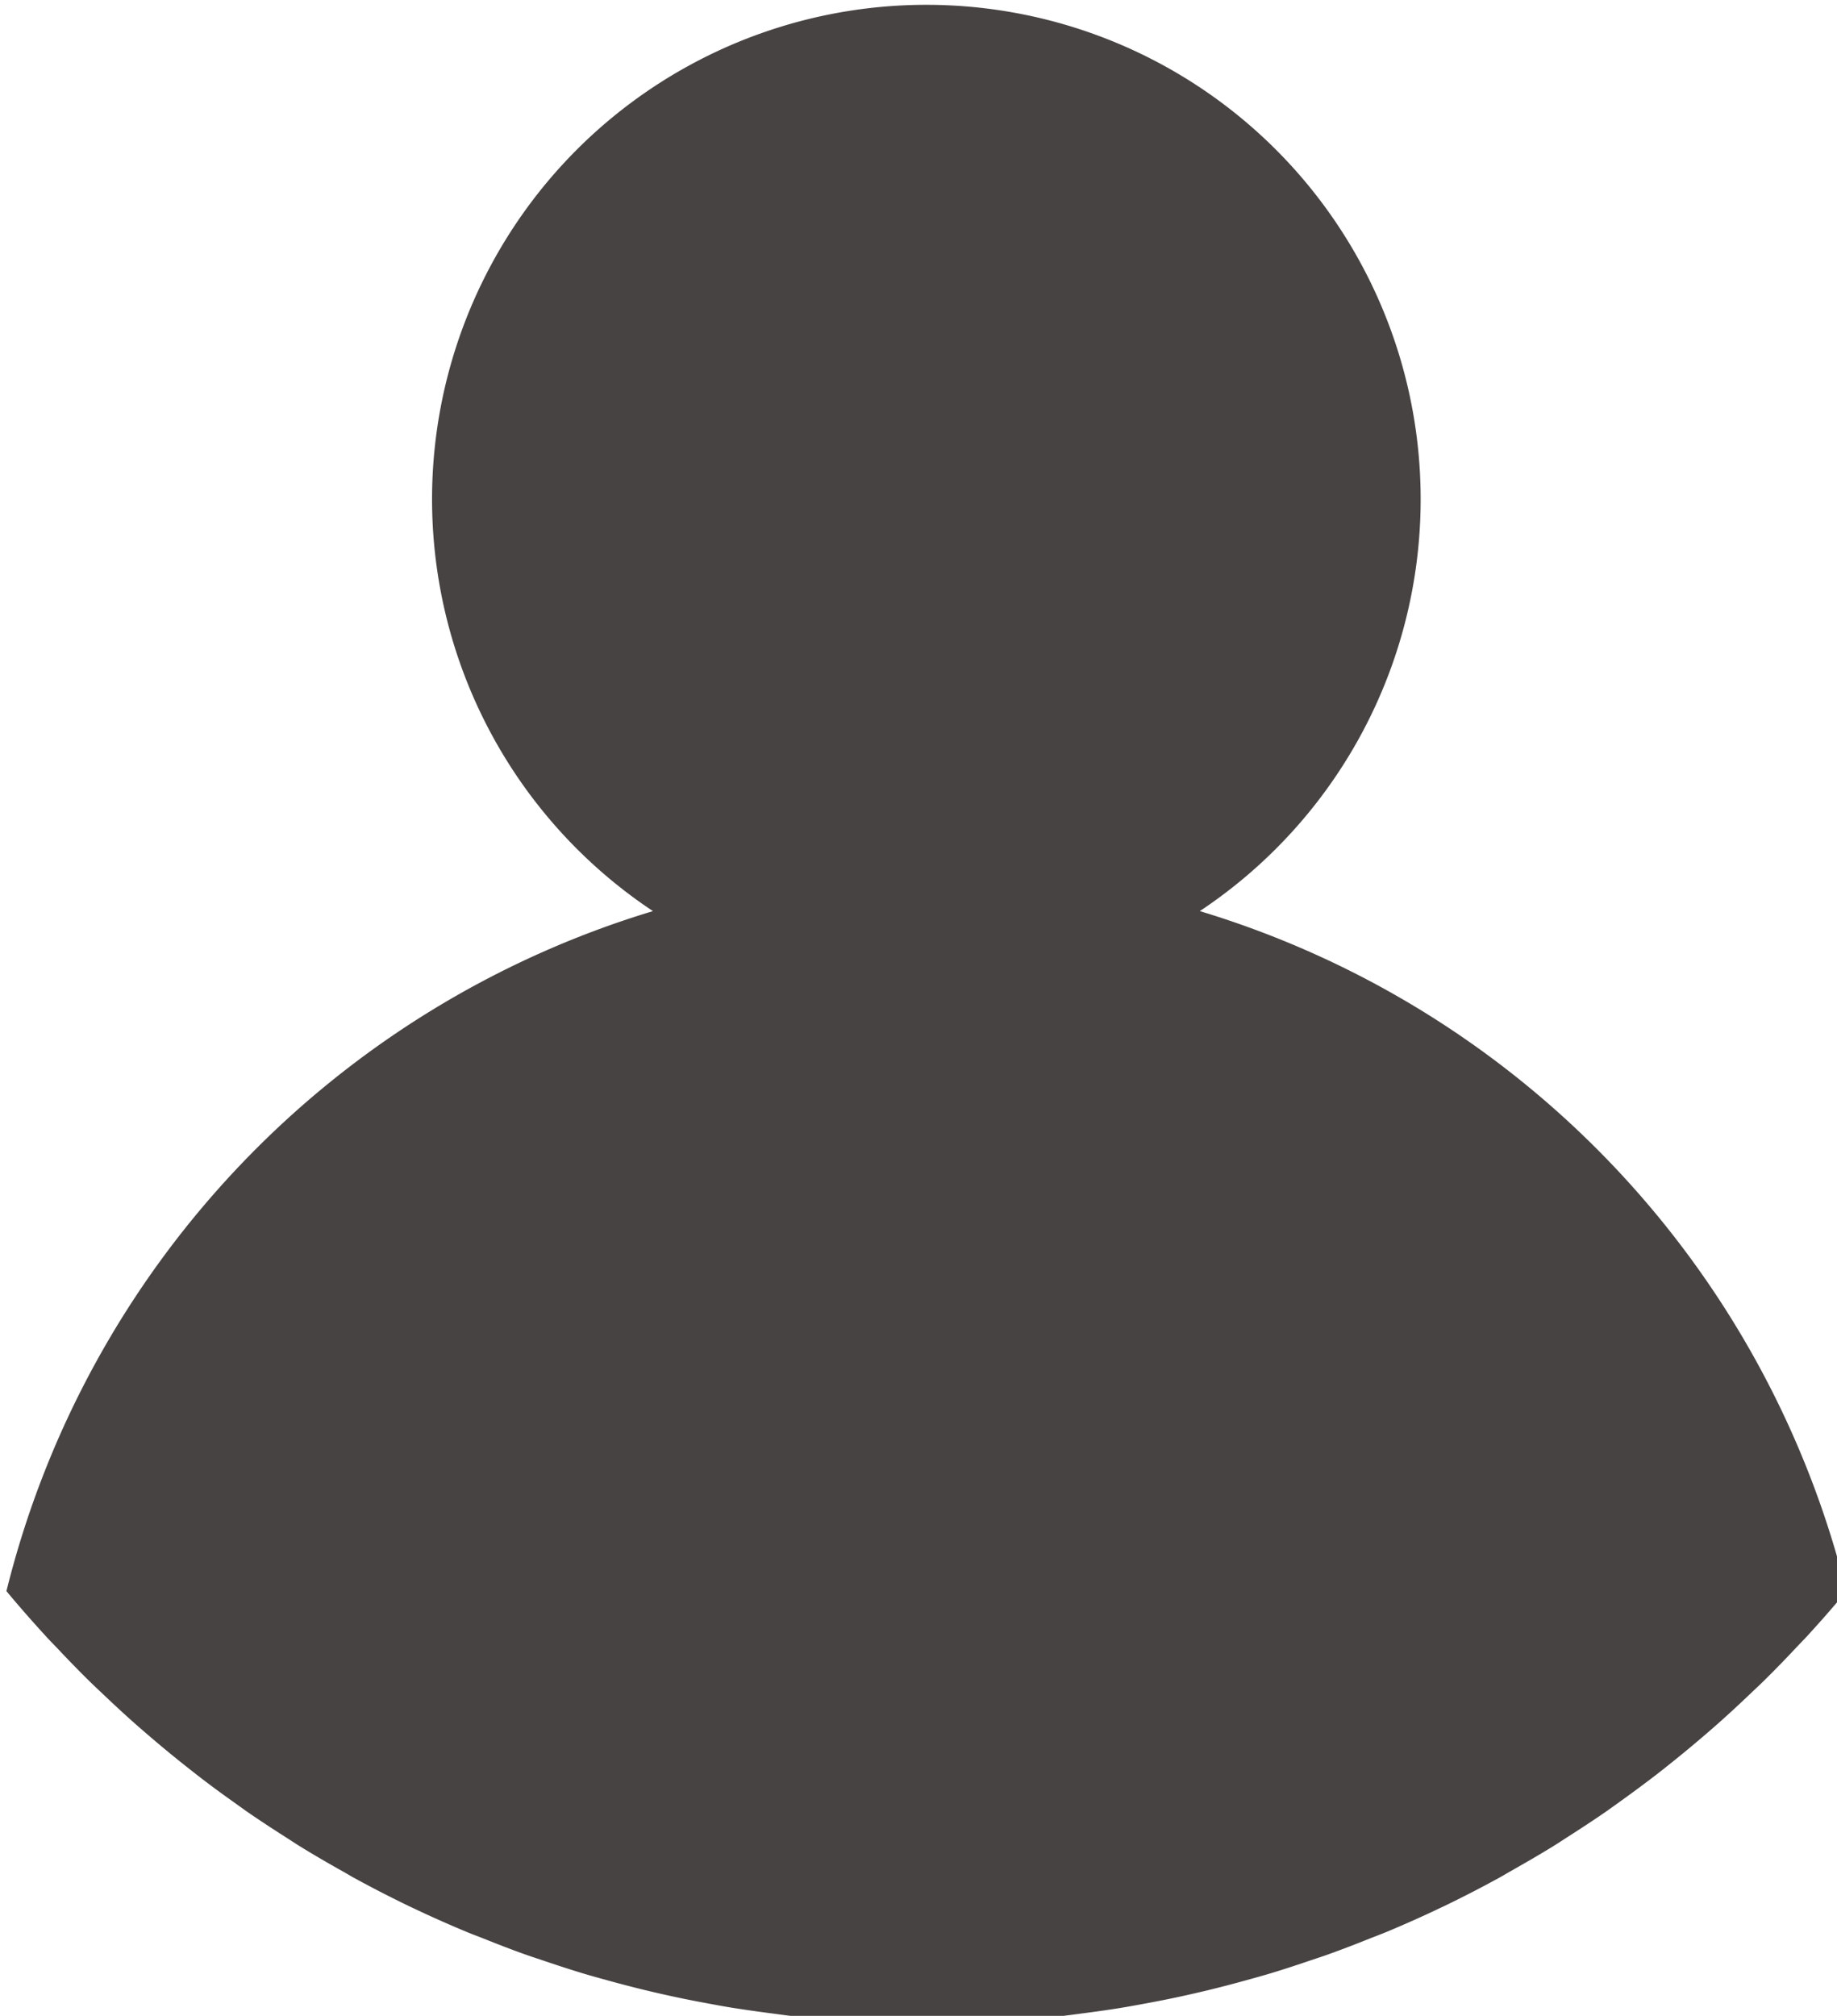 <?xml version="1.0" encoding="UTF-8" standalone="no"?>
<svg
   xmlns:dc="http://purl.org/dc/elements/1.1/"
   xmlns:cc="http://creativecommons.org/ns#"
   xmlns:rdf="http://www.w3.org/1999/02/22-rdf-syntax-ns#"
   xmlns:svg="http://www.w3.org/2000/svg"
   xmlns="http://www.w3.org/2000/svg"
   xmlns:sodipodi="http://sodipodi.sourceforge.net/DTD/sodipodi-0.dtd"
   xmlns:inkscape="http://www.inkscape.org/namespaces/inkscape"
   sodipodi:docname="account-icon.svg"
   inkscape:version="1.0 (4035a4fb49, 2020-05-01)"
   id="svg1019"
   version="1.1"
   viewBox="0 0 24.155 26.501"
   height="26.501mm"
   width="24.155mm">
  <defs
     id="defs1013" />
  <sodipodi:namedview
     inkscape:window-maximized="0"
     inkscape:window-y="0"
     inkscape:window-x="0"
     inkscape:window-height="729"
     inkscape:window-width="1350"
     showgrid="false"
     inkscape:document-rotation="0"
     inkscape:current-layer="layer1"
     inkscape:document-units="mm"
     inkscape:cy="148.48107"
     inkscape:cx="-24.661727"
     inkscape:zoom="0.34445423"
     inkscape:pageshadow="2"
     inkscape:pageopacity="0.0"
     borderopacity="1.0"
     bordercolor="#666666"
     pagecolor="#ffffff"
     id="base" />
  <g
     transform="translate(-112.358,-108.881)"
     id="layer1"
     inkscape:groupmode="layer"
     inkscape:label="Layer 1">
    <g
       transform="matrix(0.265,0,0,0.265,59.084,68.686)"
       data-name="user (2)"
       id="user_2_">
      <path
         fill="#484343"
         transform="translate(148.012,79.925)"
         d="m 112.555,116.953 a 24.527,24.527 0 1 0 -27.135,0 47.064,47.064 0 0 0 -32.079,33.734 v 0 c 0.646,0.779 1.316,1.539 2,2.285 0.166,0.182 0.339,0.356 0.509,0.533 0.527,0.56 1.061,1.112 1.609,1.651 0.227,0.223 0.458,0.437 0.689,0.656 0.507,0.482 1.02,0.959 1.543,1.423 0.26,0.229 0.523,0.456 0.785,0.681 q 0.77,0.659 1.562,1.292 c 0.278,0.223 0.558,0.441 0.838,0.66 q 0.8,0.619 1.629,1.206 c 0.284,0.2 0.564,0.409 0.852,0.607 0.58,0.4 1.171,0.785 1.766,1.165 0.268,0.17 0.529,0.345 0.8,0.513 0.687,0.423 1.386,0.828 2.091,1.224 0.186,0.1 0.368,0.217 0.556,0.319 q 1.367,0.748 2.778,1.429 l 0.07,0.031 q 1.346,0.644 2.731,1.22 c 0.286,0.121 0.578,0.227 0.867,0.341 0.666,0.266 1.333,0.527 2.011,0.769 0.36,0.129 0.724,0.245 1.085,0.368 0.617,0.208 1.239,0.411 1.864,0.6 0.4,0.119 0.8,0.229 1.2,0.339 q 0.907,0.251 1.829,0.476 0.622,0.15 1.251,0.288 c 0.615,0.135 1.232,0.258 1.854,0.372 0.421,0.078 0.84,0.157 1.265,0.225 0.642,0.1 1.288,0.192 1.936,0.276 0.409,0.053 0.816,0.112 1.226,0.155 0.715,0.078 1.437,0.133 2.158,0.184 0.349,0.025 0.695,0.061 1.044,0.08 1.077,0.061 2.158,0.1 3.25,0.1 1.092,0 2.173,-0.035 3.25,-0.092 0.35,-0.018 0.7,-0.055 1.044,-0.08 0.724,-0.051 1.445,-0.106 2.158,-0.184 0.411,-0.045 0.818,-0.1 1.226,-0.155 0.648,-0.084 1.294,-0.172 1.936,-0.276 0.423,-0.07 0.844,-0.147 1.265,-0.225 0.621,-0.114 1.241,-0.237 1.854,-0.372 q 0.628,-0.138 1.251,-0.288 0.92,-0.224 1.829,-0.476 c 0.4,-0.11 0.8,-0.221 1.2,-0.339 0.627,-0.188 1.247,-0.39 1.864,-0.6 0.362,-0.123 0.728,-0.239 1.085,-0.368 0.677,-0.243 1.345,-0.5 2.011,-0.768 0.288,-0.114 0.58,-0.223 0.867,-0.341 0.918,-0.384 1.825,-0.787 2.718,-1.216 l 0.082,-0.037 q 1.41,-0.678 2.778,-1.429 c 0.188,-0.1 0.37,-0.215 0.556,-0.319 0.705,-0.4 1.4,-0.8 2.091,-1.224 0.27,-0.166 0.533,-0.341 0.8,-0.513 0.595,-0.38 1.185,-0.766 1.766,-1.165 0.286,-0.2 0.568,-0.4 0.852,-0.607 q 0.825,-0.592 1.629,-1.206 c 0.282,-0.217 0.56,-0.437 0.838,-0.66 q 0.791,-0.632 1.562,-1.292 c 0.264,-0.225 0.527,-0.452 0.785,-0.681 0.523,-0.464 1.036,-0.94 1.543,-1.423 0.229,-0.219 0.462,-0.435 0.689,-0.656 q 0.822,-0.809 1.609,-1.651 c 0.168,-0.18 0.341,-0.354 0.509,-0.533 0.685,-0.746 1.355,-1.506 2,-2.285 v 0 a 47.057,47.057 0 0 0 -32.081,-33.741 z"
         data-name="Path 432"
         id="Path_432" />
    </g>
  </g>
</svg>
